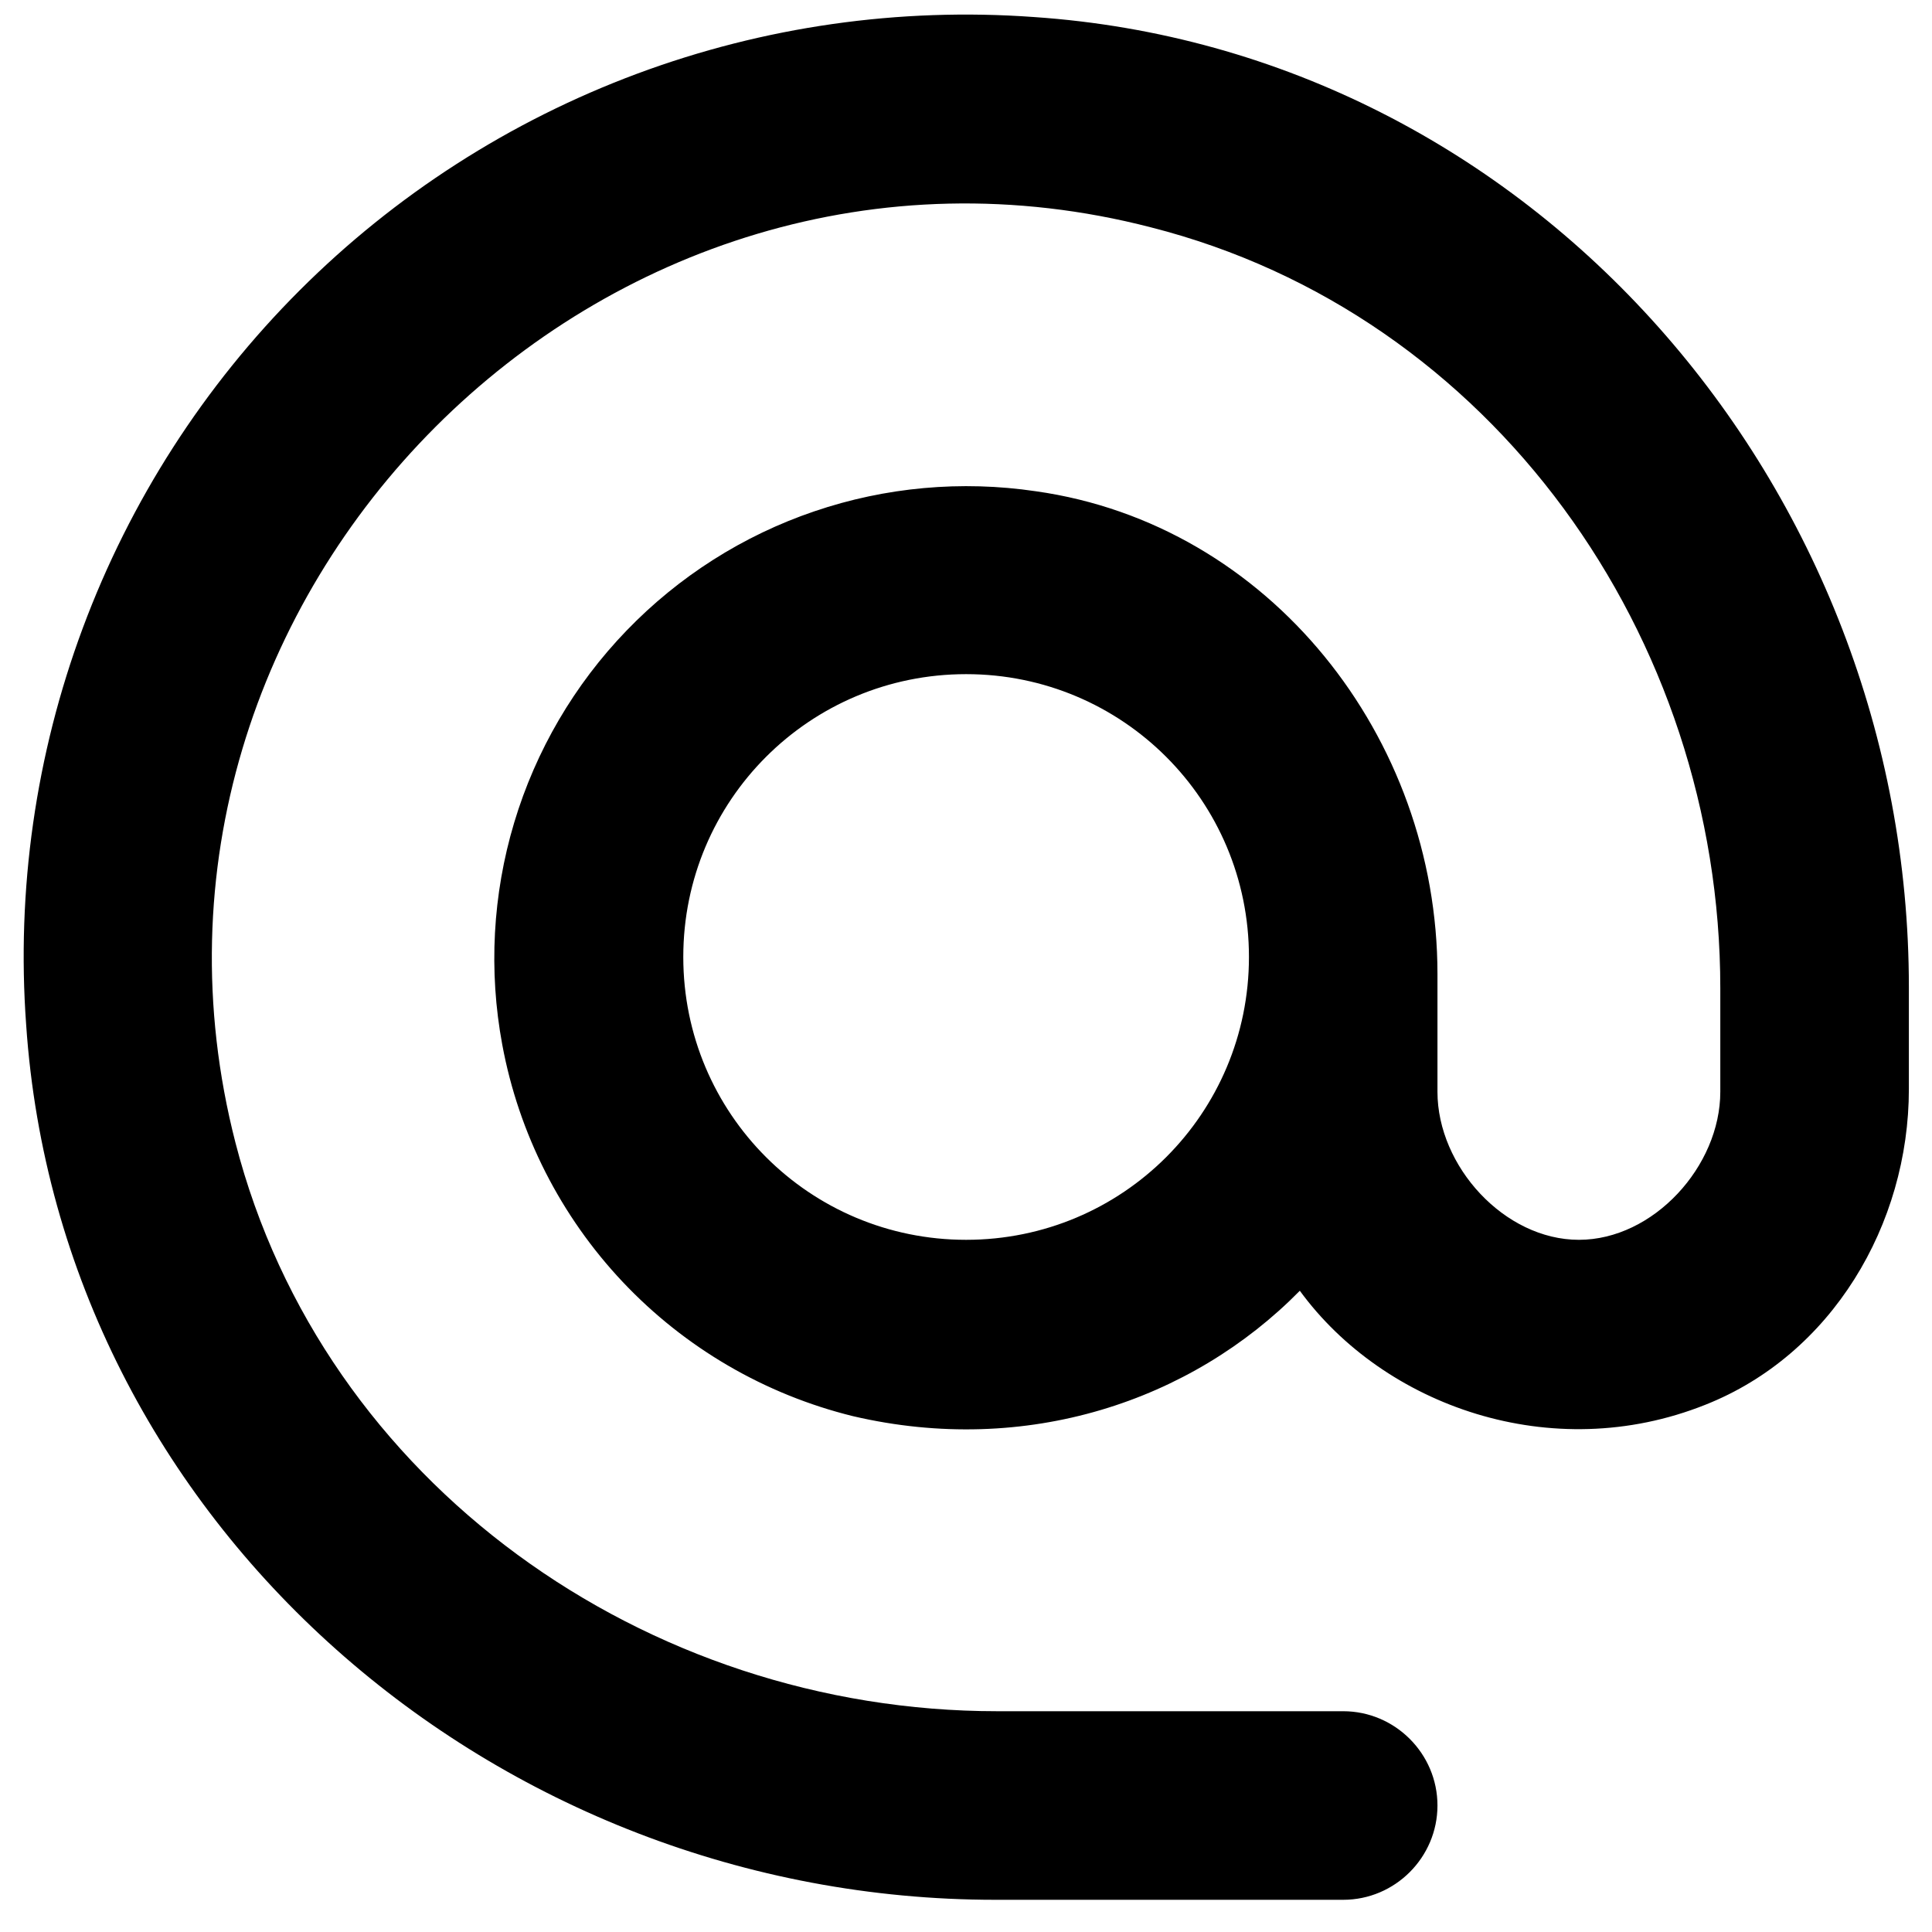 <svg width="100%" height="100%" viewBox="0 0 33 33" xmlns="http://www.w3.org/2000/svg">
<path d="M17.661 0.291C15.357 0.124 13.045 0.454 10.88 1.26C8.716 2.066 6.75 3.328 5.117 4.961C3.483 6.595 2.221 8.56 1.415 10.725C0.609 12.889 0.279 15.202 0.447 17.506C1.026 26.024 8.466 32.45 17.001 32.45H22.943C23.829 32.45 24.553 31.725 24.553 30.839C24.553 29.954 23.829 29.229 22.943 29.229H17.033C11.027 29.229 5.519 25.332 4.022 19.519C1.622 10.179 10.318 1.467 19.658 3.883C25.487 5.364 29.384 10.871 29.384 16.878V18.649C29.384 19.921 28.241 21.177 26.969 21.177C25.697 21.177 24.553 19.921 24.553 18.649V16.636C24.553 12.594 21.687 8.955 17.693 8.391C16.423 8.203 15.125 8.32 13.909 8.734C12.693 9.147 11.594 9.846 10.702 10.771C9.81 11.695 9.152 12.82 8.783 14.05C8.414 15.28 8.344 16.581 8.579 17.844C8.861 19.366 9.577 20.774 10.639 21.899C11.702 23.024 13.066 23.819 14.569 24.189C17.532 24.881 20.35 23.931 22.202 22.047C23.636 24.012 26.502 25.042 29.127 23.995C31.285 23.142 32.605 20.92 32.605 18.601V16.862C32.605 8.311 26.18 0.871 17.661 0.291ZM16.502 21.177C13.829 21.177 11.671 19.02 11.671 16.346C11.671 13.673 13.829 11.515 16.502 11.515C19.175 11.515 21.333 13.673 21.333 16.346C21.333 19.02 19.175 21.177 16.502 21.177Z"/>
</svg>
